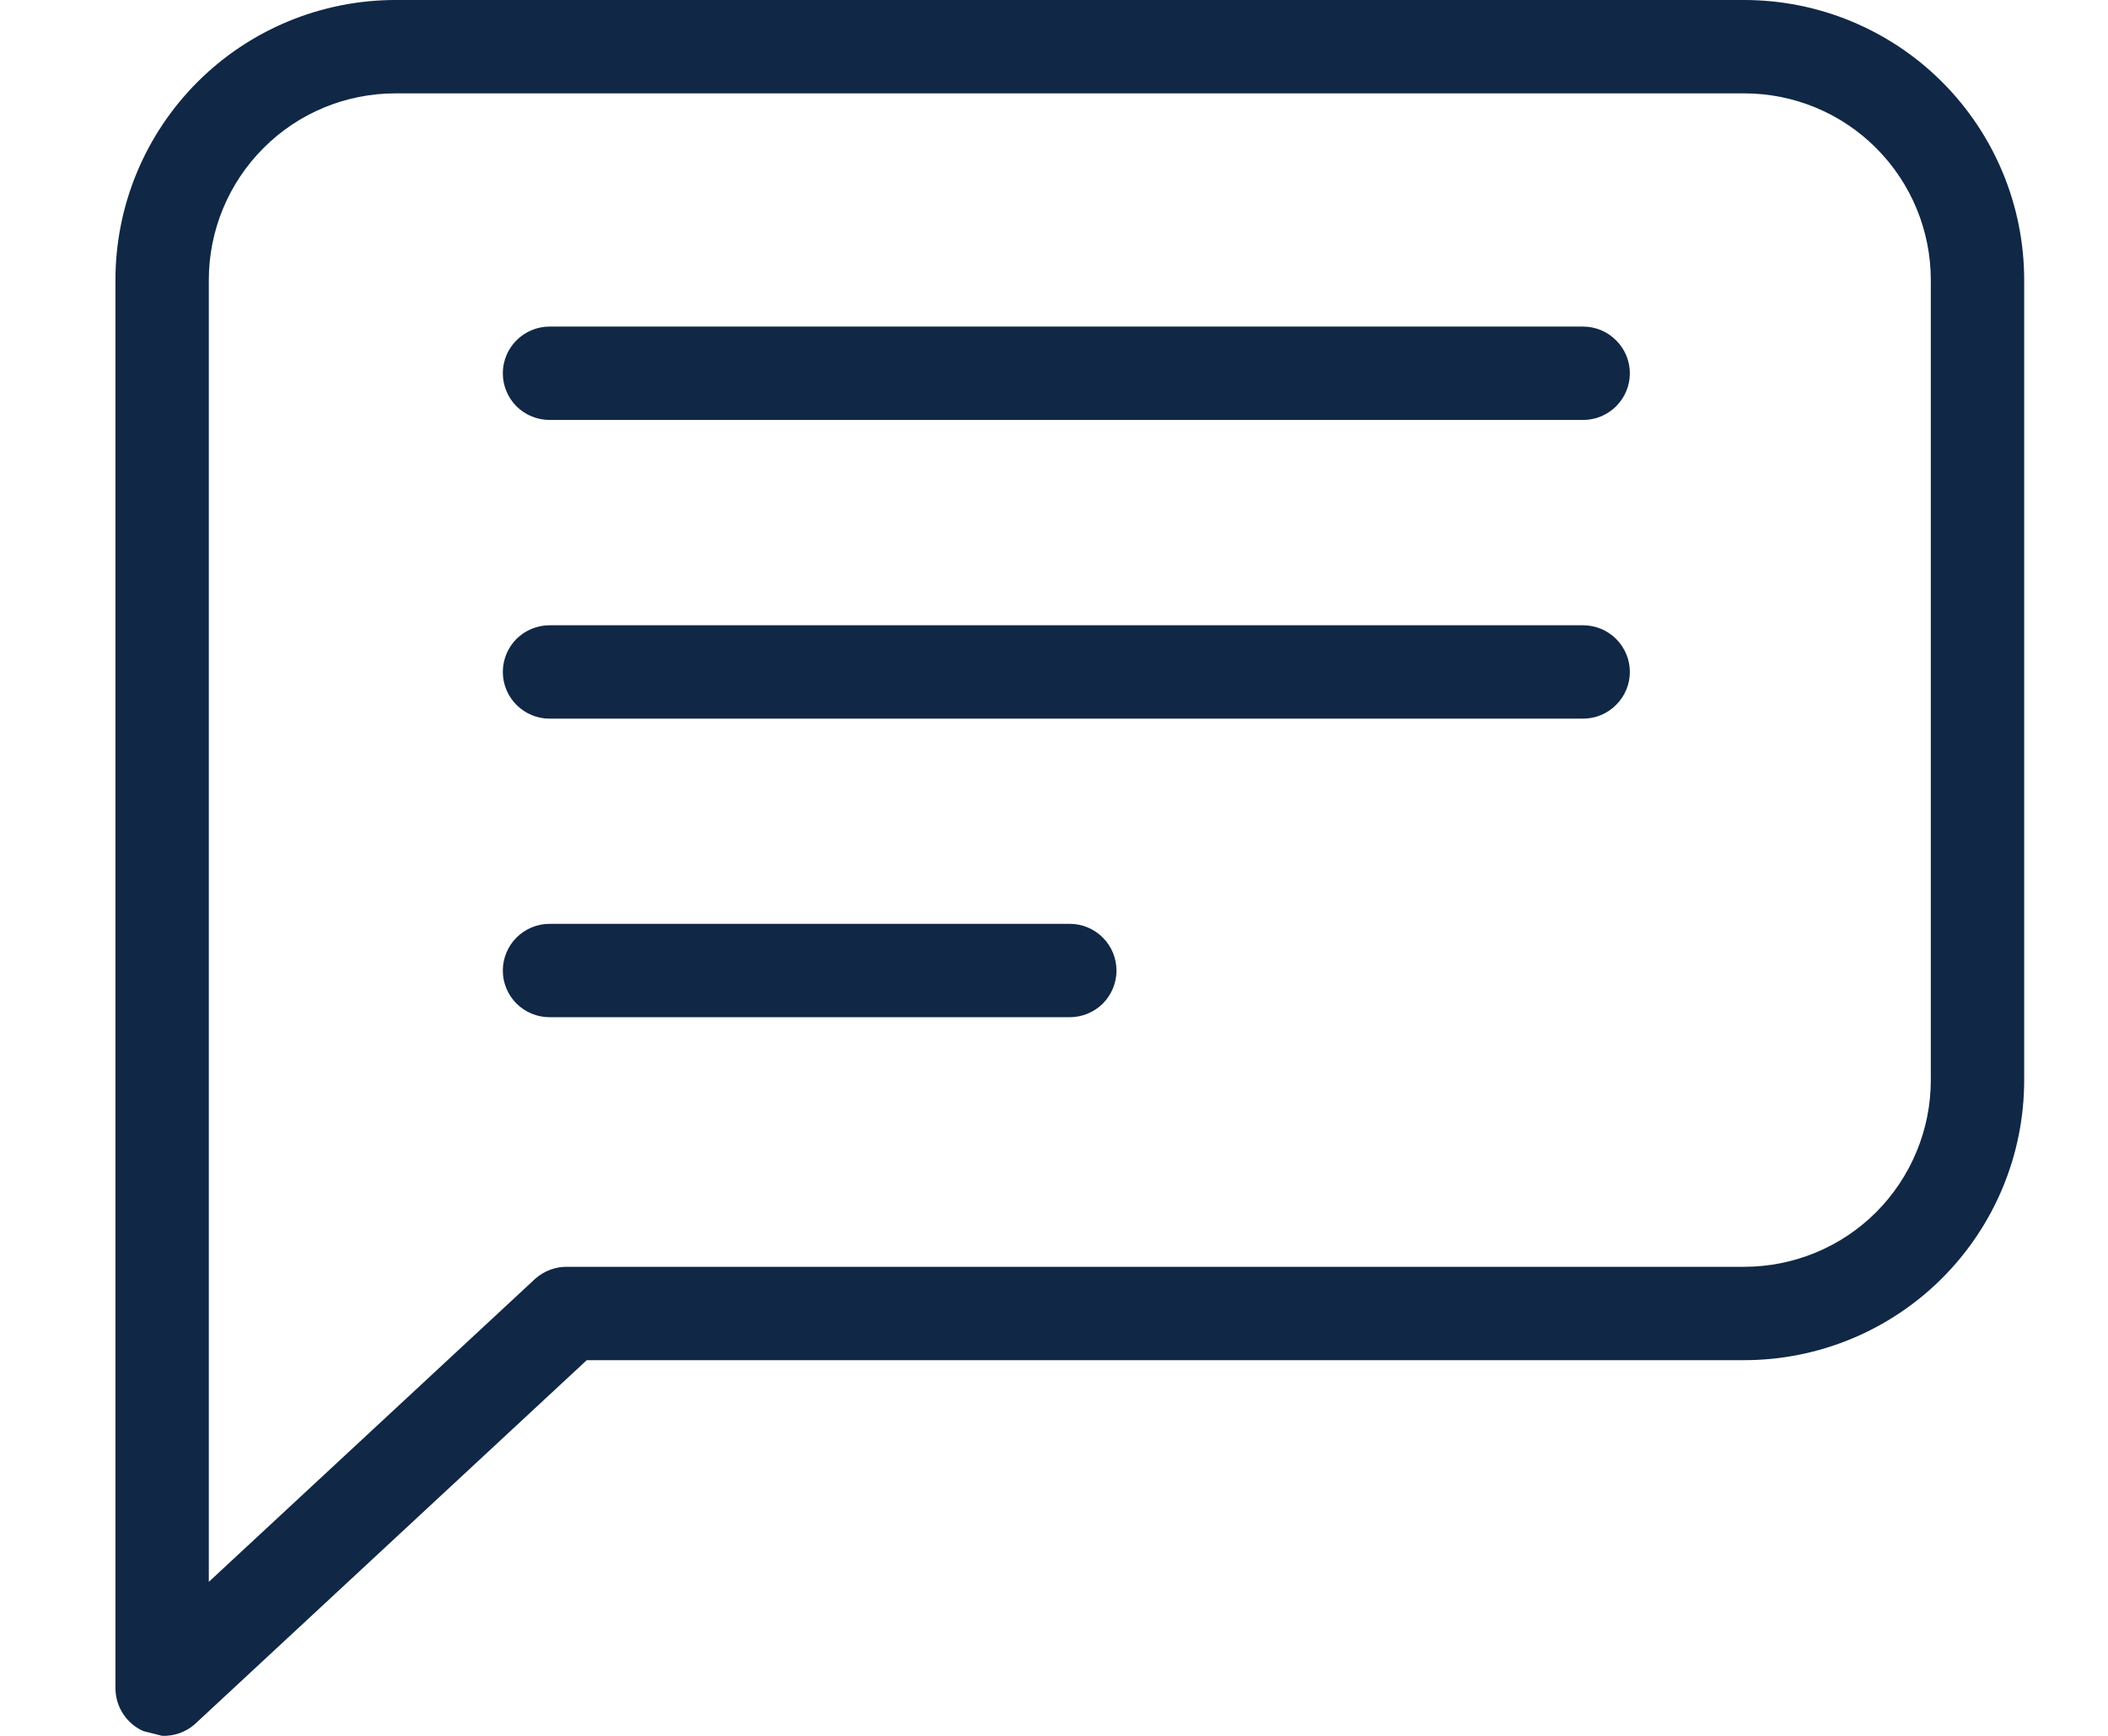 <svg width="17" height="14" viewBox="0 0 17 14" fill="none" xmlns="http://www.w3.org/2000/svg">
<path d="M16.324 2.258C16.324 1.659 16.086 1.085 15.662 0.661C15.239 0.238 14.665 0 14.066 0H3.189C2.591 0 2.016 0.238 1.593 0.661C1.169 1.085 0.931 1.659 0.931 2.258V13.623C0.933 13.696 0.955 13.766 0.995 13.826C1.035 13.886 1.091 13.933 1.157 13.962L1.308 14C1.404 14.003 1.499 13.97 1.571 13.906L4.732 10.97H14.066C14.665 10.97 15.239 10.732 15.662 10.309C16.086 9.885 16.324 9.311 16.324 8.712V2.258ZM15.571 8.712C15.571 9.111 15.412 9.494 15.13 9.777C14.848 10.059 14.465 10.217 14.066 10.217H4.582C4.485 10.214 4.391 10.248 4.318 10.312L1.684 12.758V2.258C1.684 1.859 1.843 1.476 2.125 1.194C2.407 0.911 2.79 0.753 3.189 0.753H14.066C14.465 0.753 14.848 0.911 15.13 1.194C15.412 1.476 15.571 1.859 15.571 2.258V8.712Z" fill="#102745"/>
<path d="M12.767 2.634H4.431C4.332 2.634 4.236 2.674 4.165 2.745C4.095 2.815 4.055 2.911 4.055 3.011C4.055 3.111 4.095 3.206 4.165 3.277C4.236 3.347 4.332 3.387 4.431 3.387H12.767C12.867 3.387 12.963 3.347 13.033 3.277C13.104 3.206 13.144 3.111 13.144 3.011C13.144 2.911 13.104 2.815 13.033 2.745C12.963 2.674 12.867 2.634 12.767 2.634Z" fill="#102745"/>
<path d="M12.767 5.043H4.431C4.332 5.043 4.236 5.083 4.165 5.153C4.095 5.224 4.055 5.319 4.055 5.419C4.055 5.519 4.095 5.615 4.165 5.685C4.236 5.756 4.332 5.796 4.431 5.796H12.767C12.867 5.796 12.963 5.756 13.033 5.685C13.104 5.615 13.144 5.519 13.144 5.419C13.144 5.319 13.104 5.224 13.033 5.153C12.963 5.083 12.867 5.043 12.767 5.043Z" fill="#102745"/>
<path d="M8.628 7.451H4.431C4.332 7.451 4.236 7.491 4.165 7.562C4.095 7.632 4.055 7.728 4.055 7.828C4.055 7.928 4.095 8.023 4.165 8.094C4.236 8.164 4.332 8.204 4.431 8.204H8.628C8.727 8.204 8.823 8.164 8.894 8.094C8.964 8.023 9.004 7.928 9.004 7.828C9.004 7.728 8.964 7.632 8.894 7.562C8.823 7.491 8.727 7.451 8.628 7.451Z" fill="#102745"/>
</svg>
